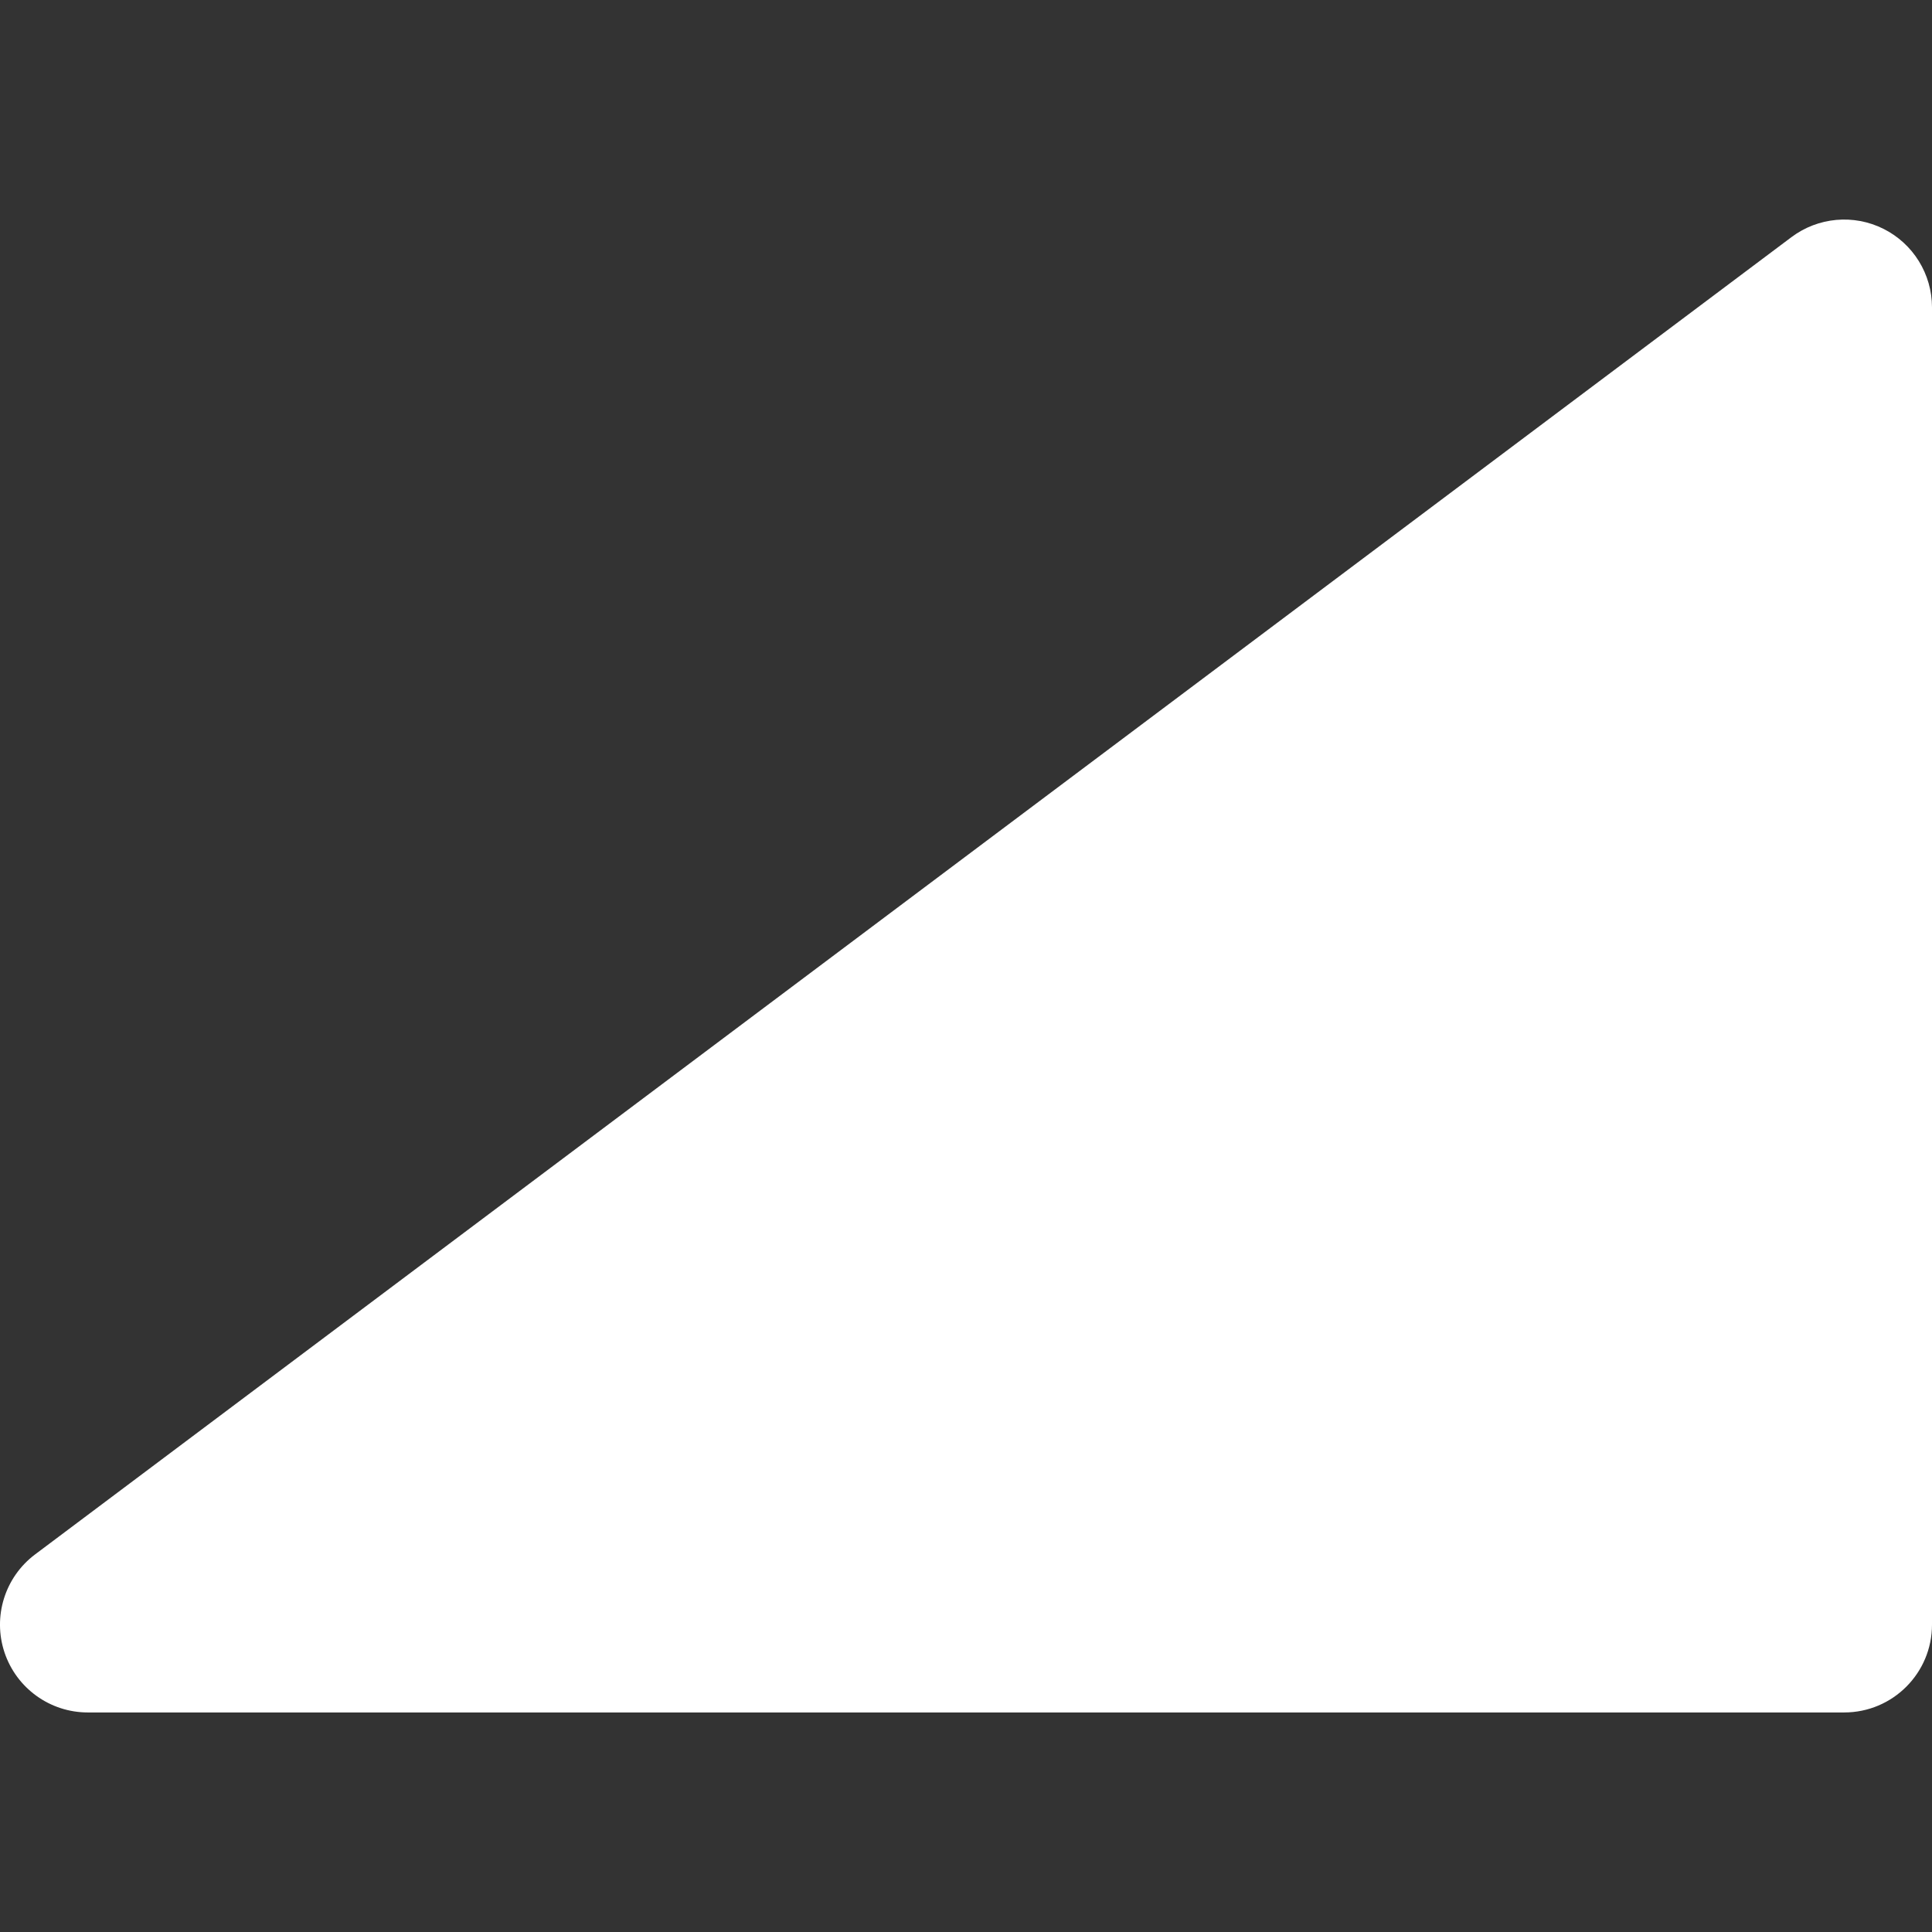 <svg width="55" height="55" viewBox="0 0 55 55" fill="none" xmlns="http://www.w3.org/2000/svg">
<rect x="0" y="0" width="55" height="55" fill="#333333" stroke="none"/>
<g clip-path="url(#clip0)">
<path d="M53.618 6.514C52.771 6.091 51.758 6.182 51 6.75L1 44.25C0.139 44.896 -0.212 46.02 0.128 47.041C0.469 48.061 1.424 48.75 2.5 48.75H52.5C53.881 48.75 55 47.631 55 46.25V8.75C55 7.803 54.465 6.938 53.618 6.514Z" fill="white"/>
</g>
<defs>
<clipPath id="clip0">
<rect width="55" height="55" fill="white"/>
</clipPath>
</defs>
</svg>
